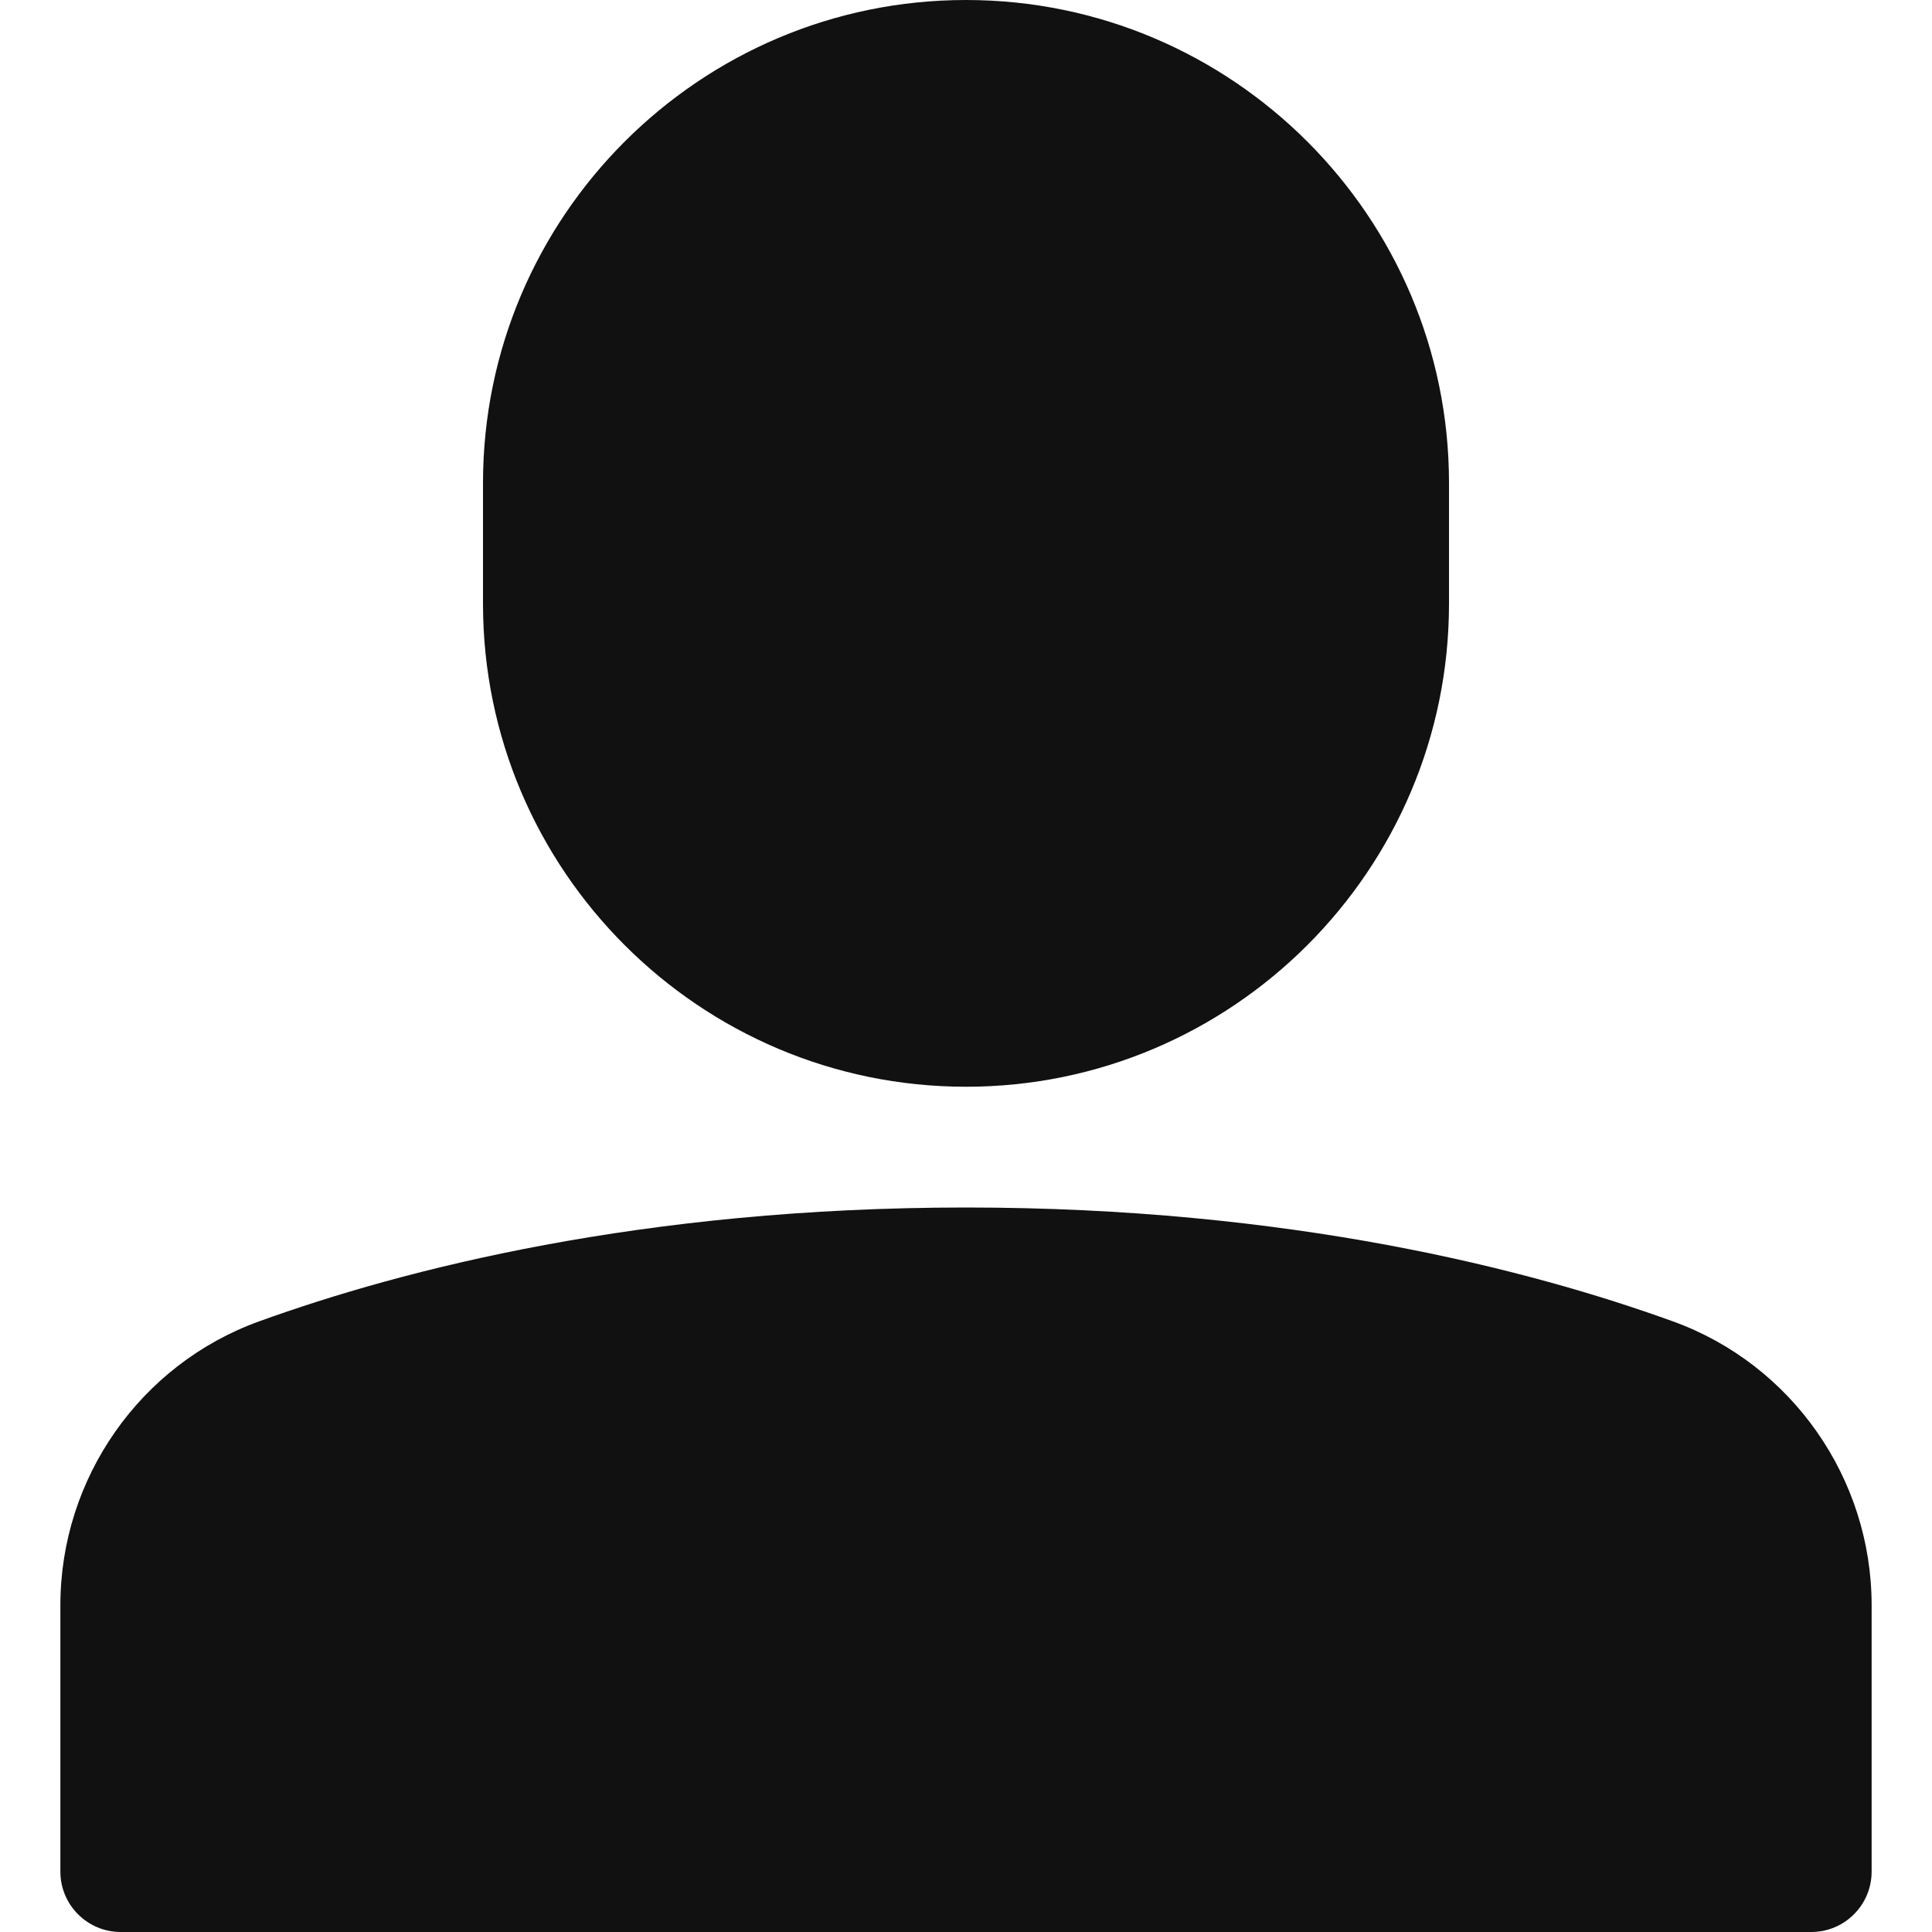 <svg version="1.1" xmlns="http://www.w3.org/2000/svg" xmlns:xlink="http://www.w3.org/1999/xlink" x="0px" y="0px" viewBox="0 0 32 32" xml:space="preserve" width="32" height="32"><title>single 01</title><g class="nc-icon-wrapper" fill="#111111"><path data-color="color-2" d="M27.711,21.887C25.332,21.026,21.368,20,16,20s-9.332,1.026-11.711,1.887 C2.322,22.598,1,24.486,1,26.587V31c0,0.552,0.448,1,1,1h28c0.552,0,1-0.448,1-1v-4.413C31,24.486,29.678,22.598,27.711,21.887z"/> <path fill="#111111" d="M16,18c4.411,0,8-3.589,8-8V8c0-4.411-3.589-8-8-8S8,3.589,8,8v2C8,14.411,11.589,18,16,18z"/></g></svg>